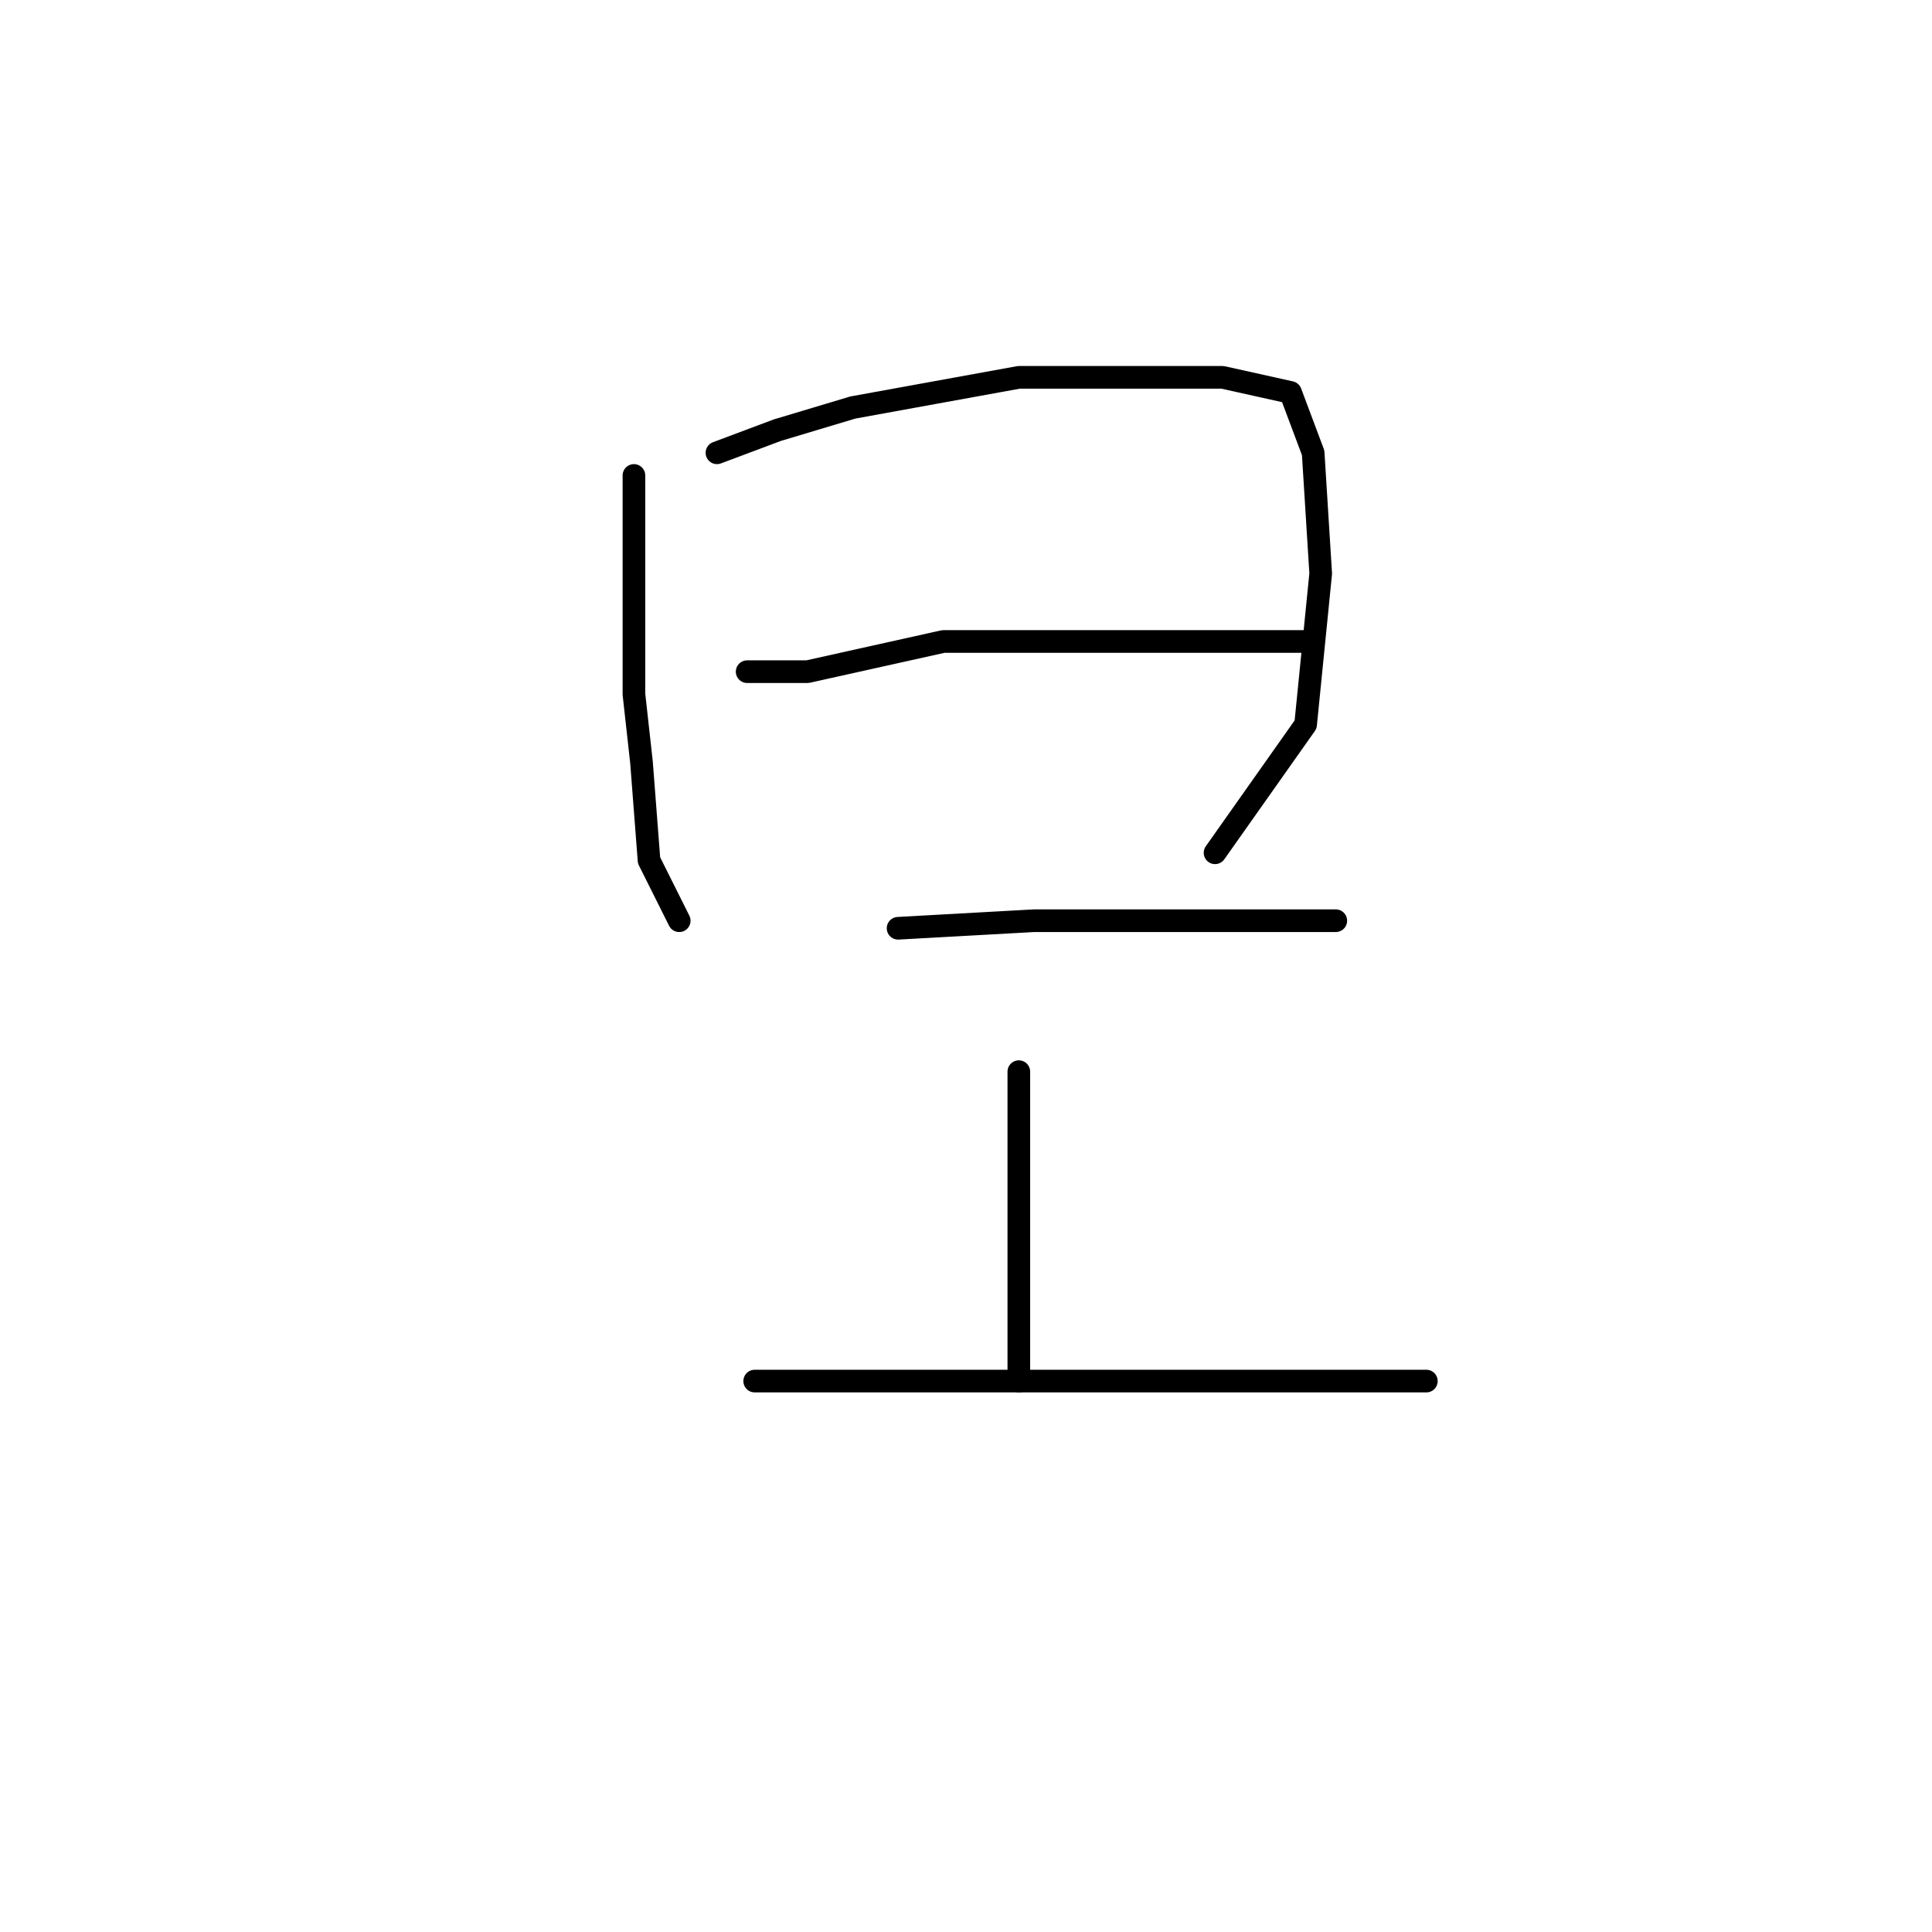 <?xml version="1.0" standalone="no"?>
    <svg width="256" height="256" xmlns="http://www.w3.org/2000/svg" version="1.1">
    <polyline stroke="black" stroke-width="3" stroke-linecap="round" fill="transparent" stroke-linejoin="round" points="84 63 84 70 84 77 84 92 85 101 86 114 90 122 90 122 " />
        <polyline stroke="black" stroke-width="3" stroke-linecap="round" fill="transparent" stroke-linejoin="round" points="95 60 103 57 113 54 135 50 155 50 162 50 171 52 174 60 175 76 173 96 161 113 161 113 " />
        <polyline stroke="black" stroke-width="3" stroke-linecap="round" fill="transparent" stroke-linejoin="round" points="99 89 107 89 125 85 145 85 163 85 174 85 174 85 " />
        <polyline stroke="black" stroke-width="3" stroke-linecap="round" fill="transparent" stroke-linejoin="round" points="119 123 137 122 157 122 172 122 177 122 177 122 " />
        <polyline stroke="black" stroke-width="3" stroke-linecap="round" fill="transparent" stroke-linejoin="round" points="135 142 135 161 135 177 135 183 135 183 " />
        <polyline stroke="black" stroke-width="3" stroke-linecap="round" fill="transparent" stroke-linejoin="round" points="100 183 111 183 153 183 168 183 189 183 189 183 " />
        </svg>